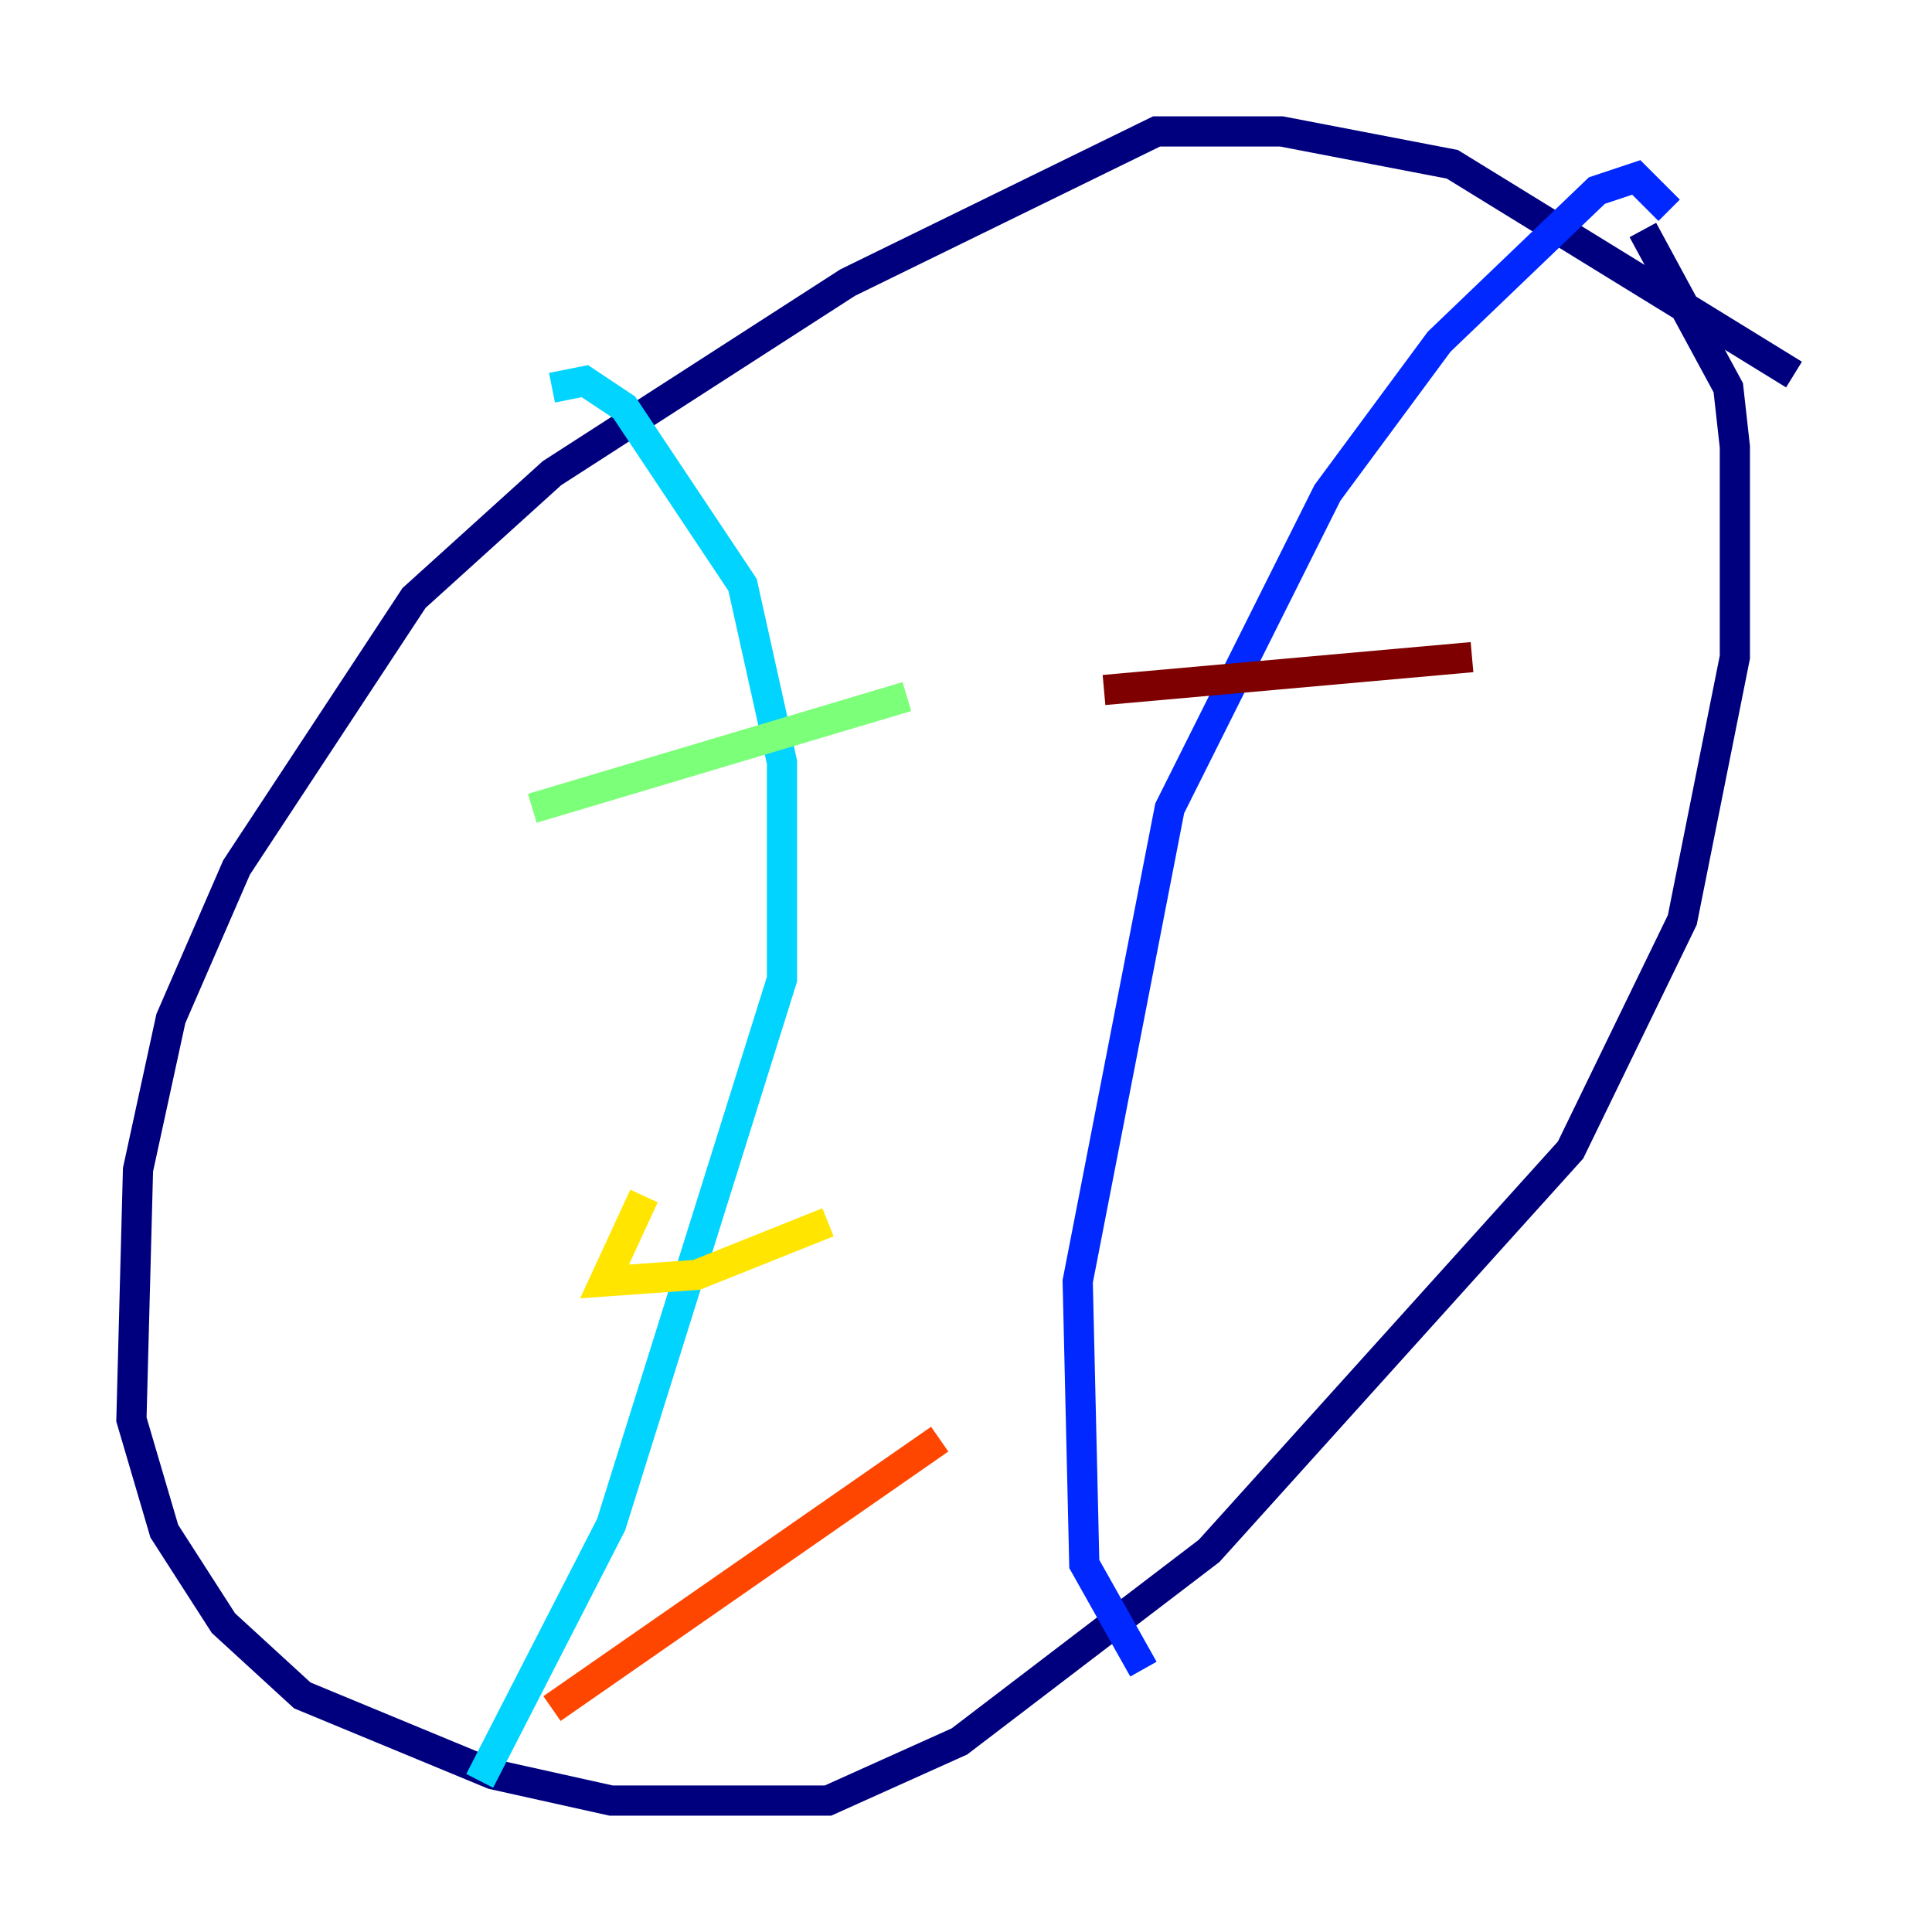 <?xml version="1.0" encoding="utf-8" ?>
<svg baseProfile="tiny" height="128" version="1.2" viewBox="0,0,128,128" width="128" xmlns="http://www.w3.org/2000/svg" xmlns:ev="http://www.w3.org/2001/xml-events" xmlns:xlink="http://www.w3.org/1999/xlink"><defs /><polyline fill="none" points="118.857,24.816 96.218,10.884 84.898,8.707 76.626,8.707 56.163,18.721 36.571,31.347 27.429,39.619 15.674,57.469 11.32,67.483 9.143,77.497 8.707,94.041 10.884,101.442 14.803,107.537 20.027,112.326 32.653,117.551 40.49,119.293 54.857,119.293 63.565,115.374 80.109,102.748 104.054,76.191 111.456,60.952 114.939,43.537 114.939,29.605 114.503,25.687 108.844,15.238" stroke="#00007f" stroke-width="2" /><polyline fill="none" points="110.585,13.932 108.408,11.755 105.796,12.626 95.347,22.64 87.946,32.653 77.497,53.551 71.401,84.898 71.837,103.619 75.755,110.585" stroke="#0028ff" stroke-width="2" /><polyline fill="none" points="36.571,25.687 38.748,25.252 41.361,26.993 49.197,38.748 51.809,50.503 51.809,64.871 40.49,101.007 31.782,117.986" stroke="#00d4ff" stroke-width="2" /><polyline fill="none" points="35.265,53.551 60.082,46.15" stroke="#7cff79" stroke-width="2" /><polyline fill="none" points="42.667,79.238 40.054,84.898 46.15,84.463 54.857,80.98" stroke="#ffe500" stroke-width="2" /><polyline fill="none" points="36.571,113.197 62.258,95.347" stroke="#ff4600" stroke-width="2" /><polyline fill="none" points="73.143,45.714 97.524,43.537" stroke="#7f0000" stroke-width="2" /></svg>
